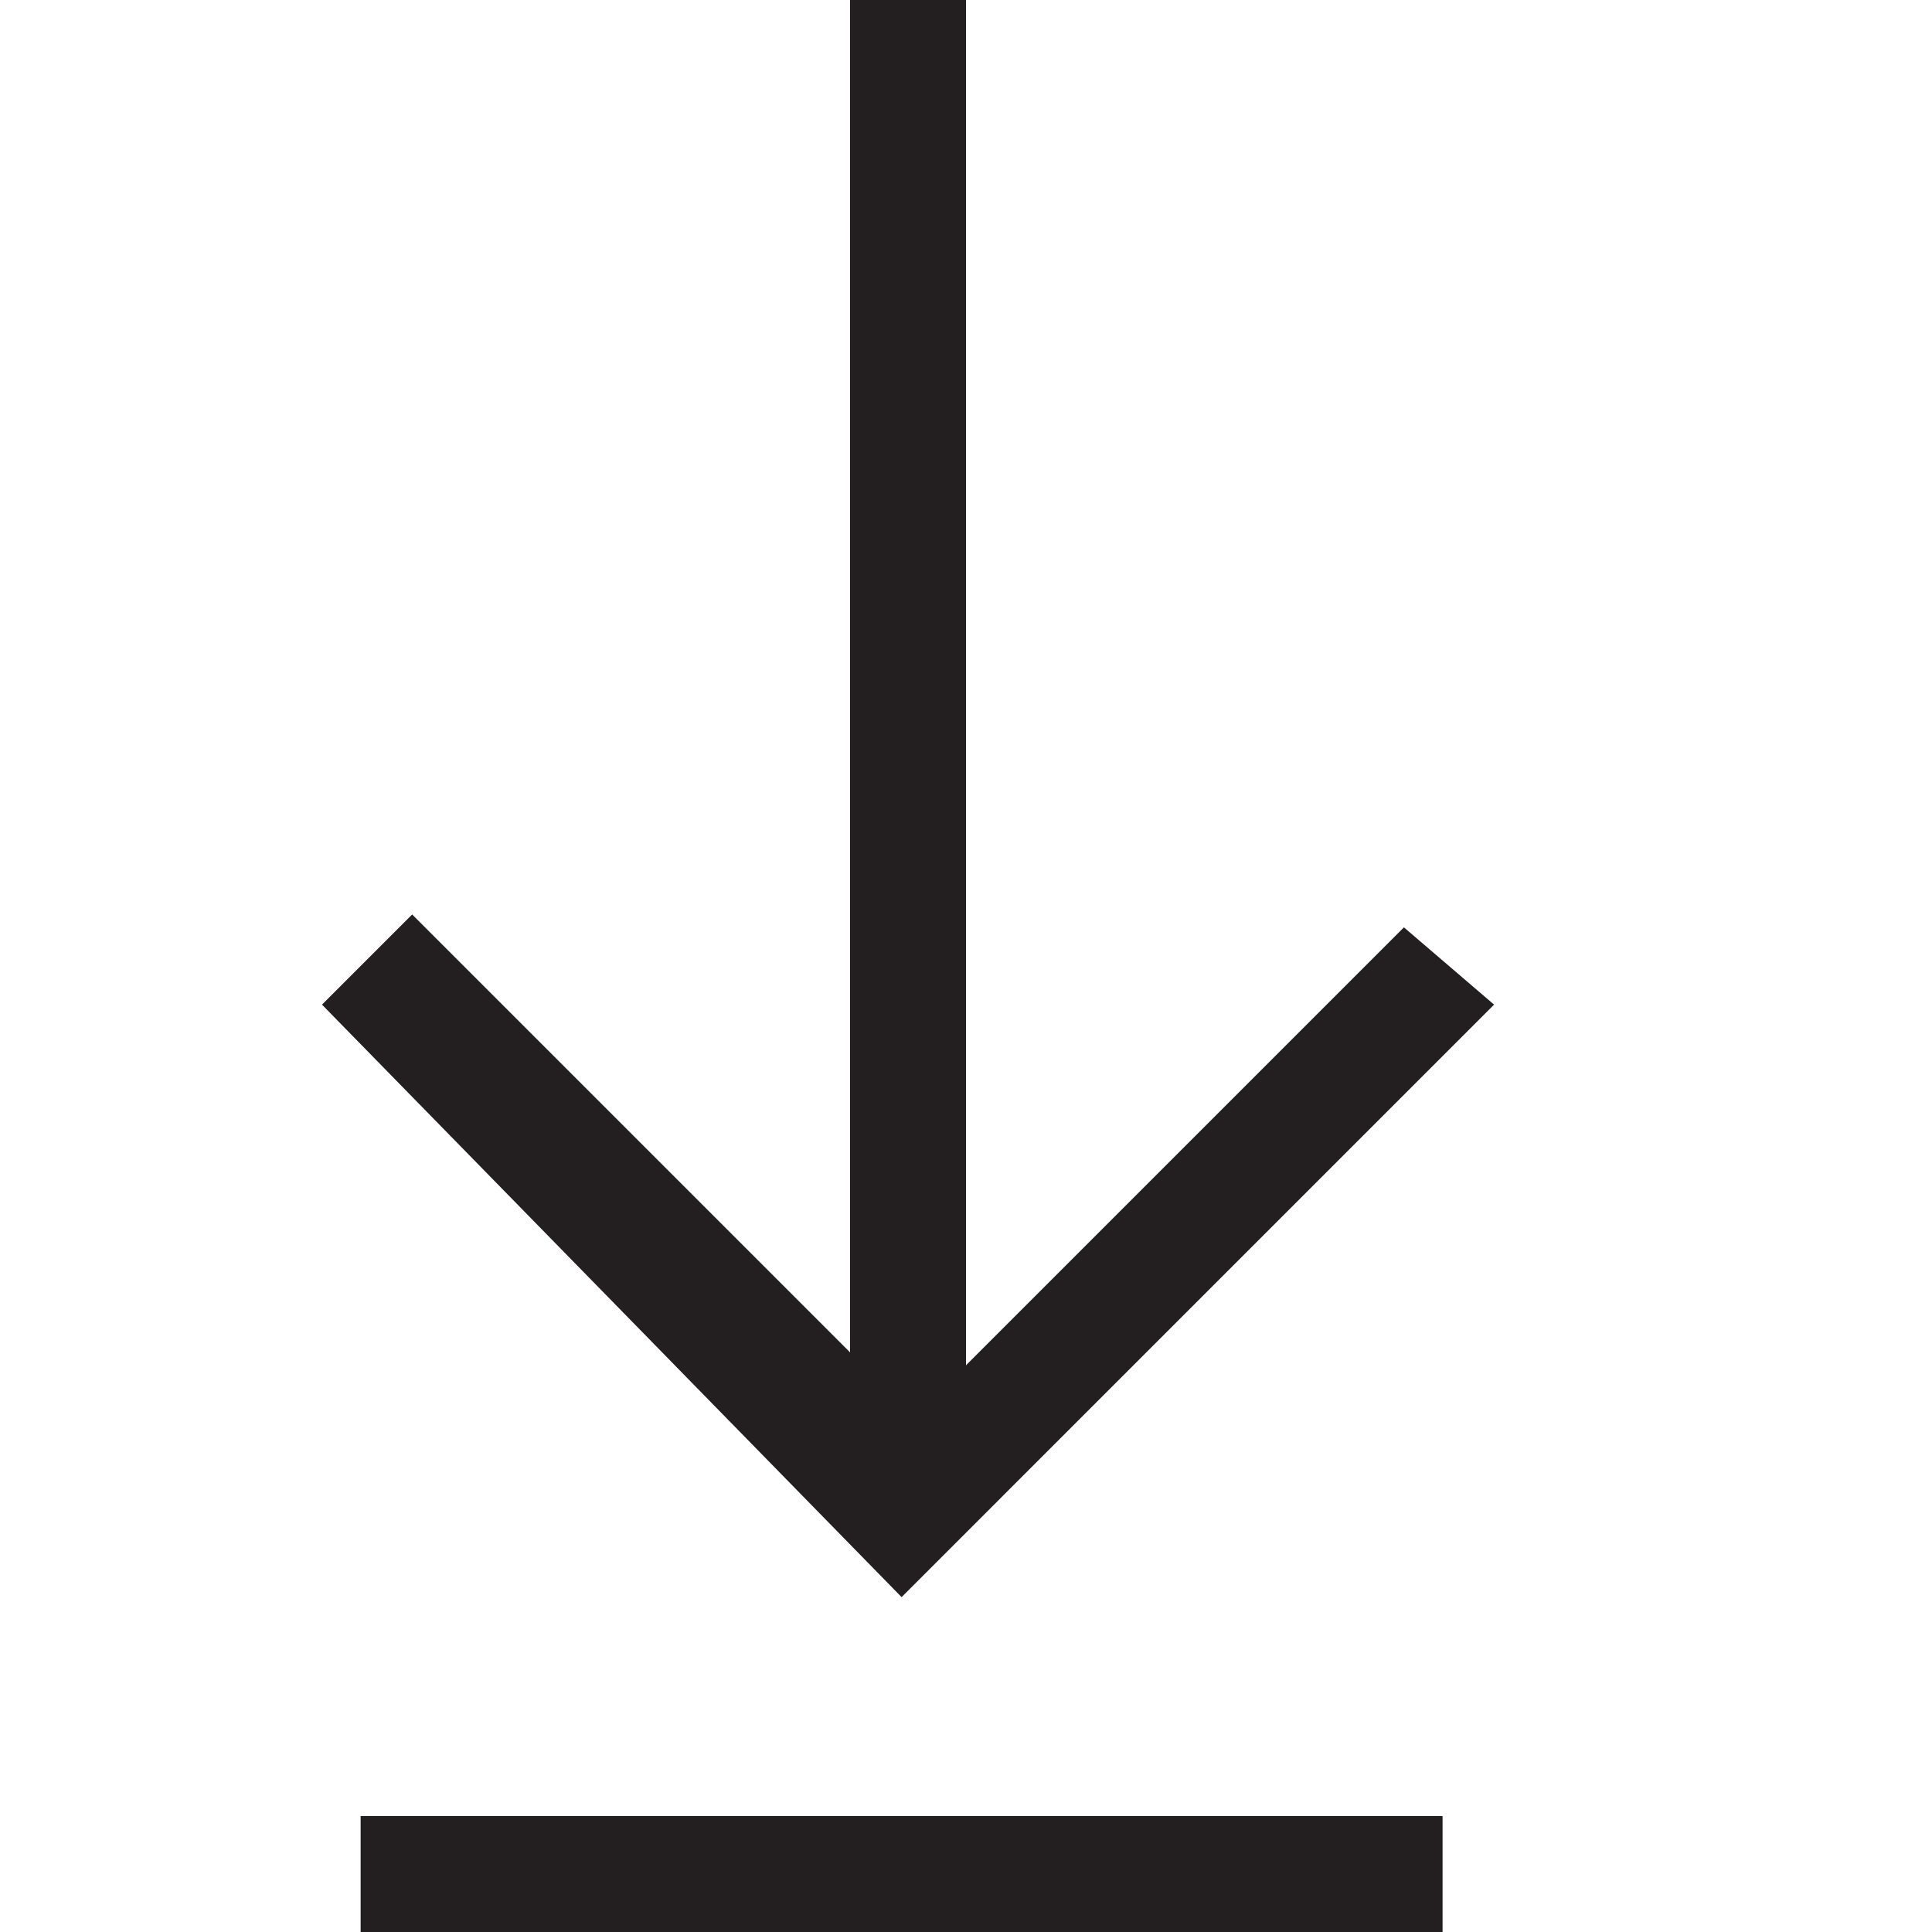 <?xml version="1.0" encoding="utf-8"?>
<svg 
version="1.1" 
xmlns="http://www.w3.org/2000/svg"
xmlns:xlink="http://www.w3.org/1999/xlink" 
x="0px" 
y="0px"
width="16px"
height="16px"
viewBox="0 0 15 15"
style="enable-background:new 0 0 15 15;"
xml:space="preserve">

<g>
<path style="fill:#231F20;" d="M11.6,7.8L7,12.4L2.5,7.8l0.7-0.7l3.4,3.4V0h0.9v10.6l3.4-3.4L11.6,7.8z M2.8,15v-0.9h8.4V15H2.8z"
		>
</path></g>
</svg>
